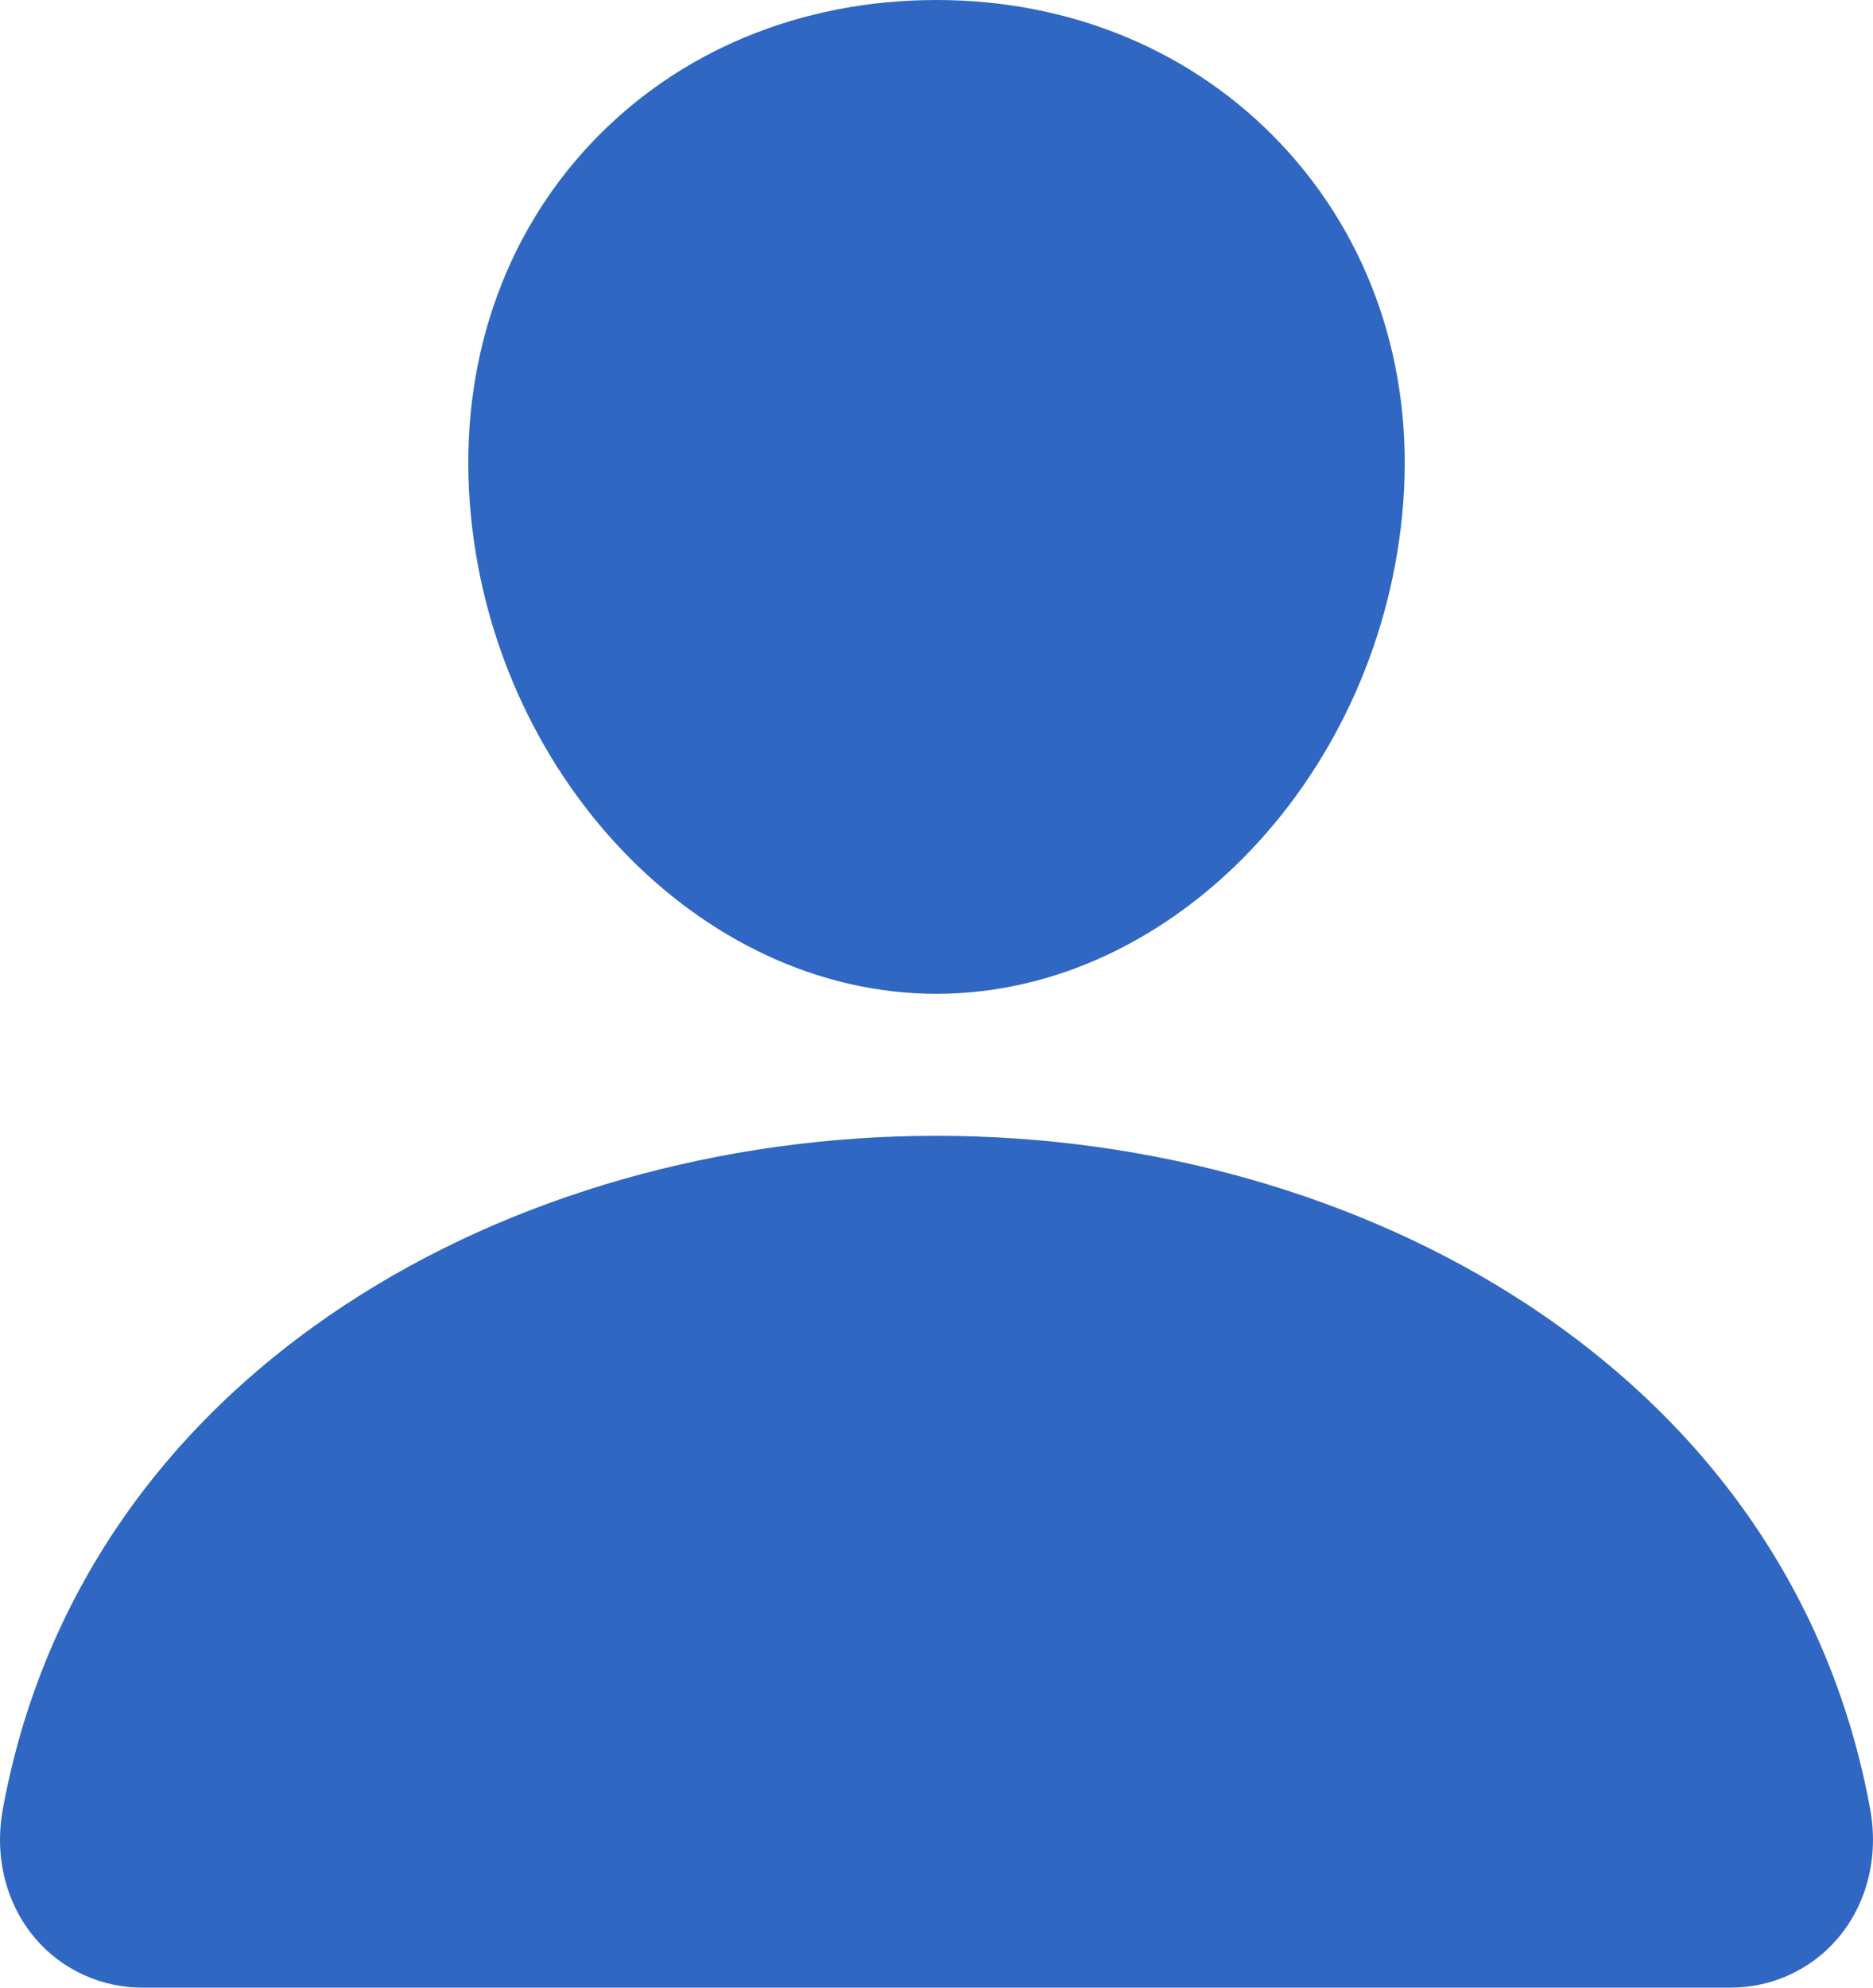 <svg width="33" height="35" viewBox="0 0 33 35" fill="none" xmlns="http://www.w3.org/2000/svg">
<path d="M22.579 2.545C21.036 0.904 18.88 0 16.5 0C14.108 0 11.944 0.898 10.408 2.53C8.855 4.179 8.098 6.42 8.276 8.841C8.628 13.616 12.317 17.5 16.5 17.5C20.683 17.5 24.366 13.616 24.724 8.842C24.904 6.444 24.142 4.207 22.579 2.545ZM30.461 35H2.539C2.173 35.005 1.811 34.929 1.479 34.778C1.147 34.628 0.853 34.407 0.619 34.13C0.104 33.523 -0.104 32.694 0.05 31.856C0.719 28.198 2.809 25.126 6.093 22.969C9.01 21.054 12.706 20 16.5 20C20.294 20 23.99 21.055 26.907 22.969C30.191 25.125 32.281 28.198 32.95 31.855C33.104 32.694 32.896 33.523 32.381 34.13C32.147 34.406 31.853 34.627 31.521 34.778C31.189 34.929 30.827 35.004 30.461 35Z" fill="#3067C3"/>
</svg>
